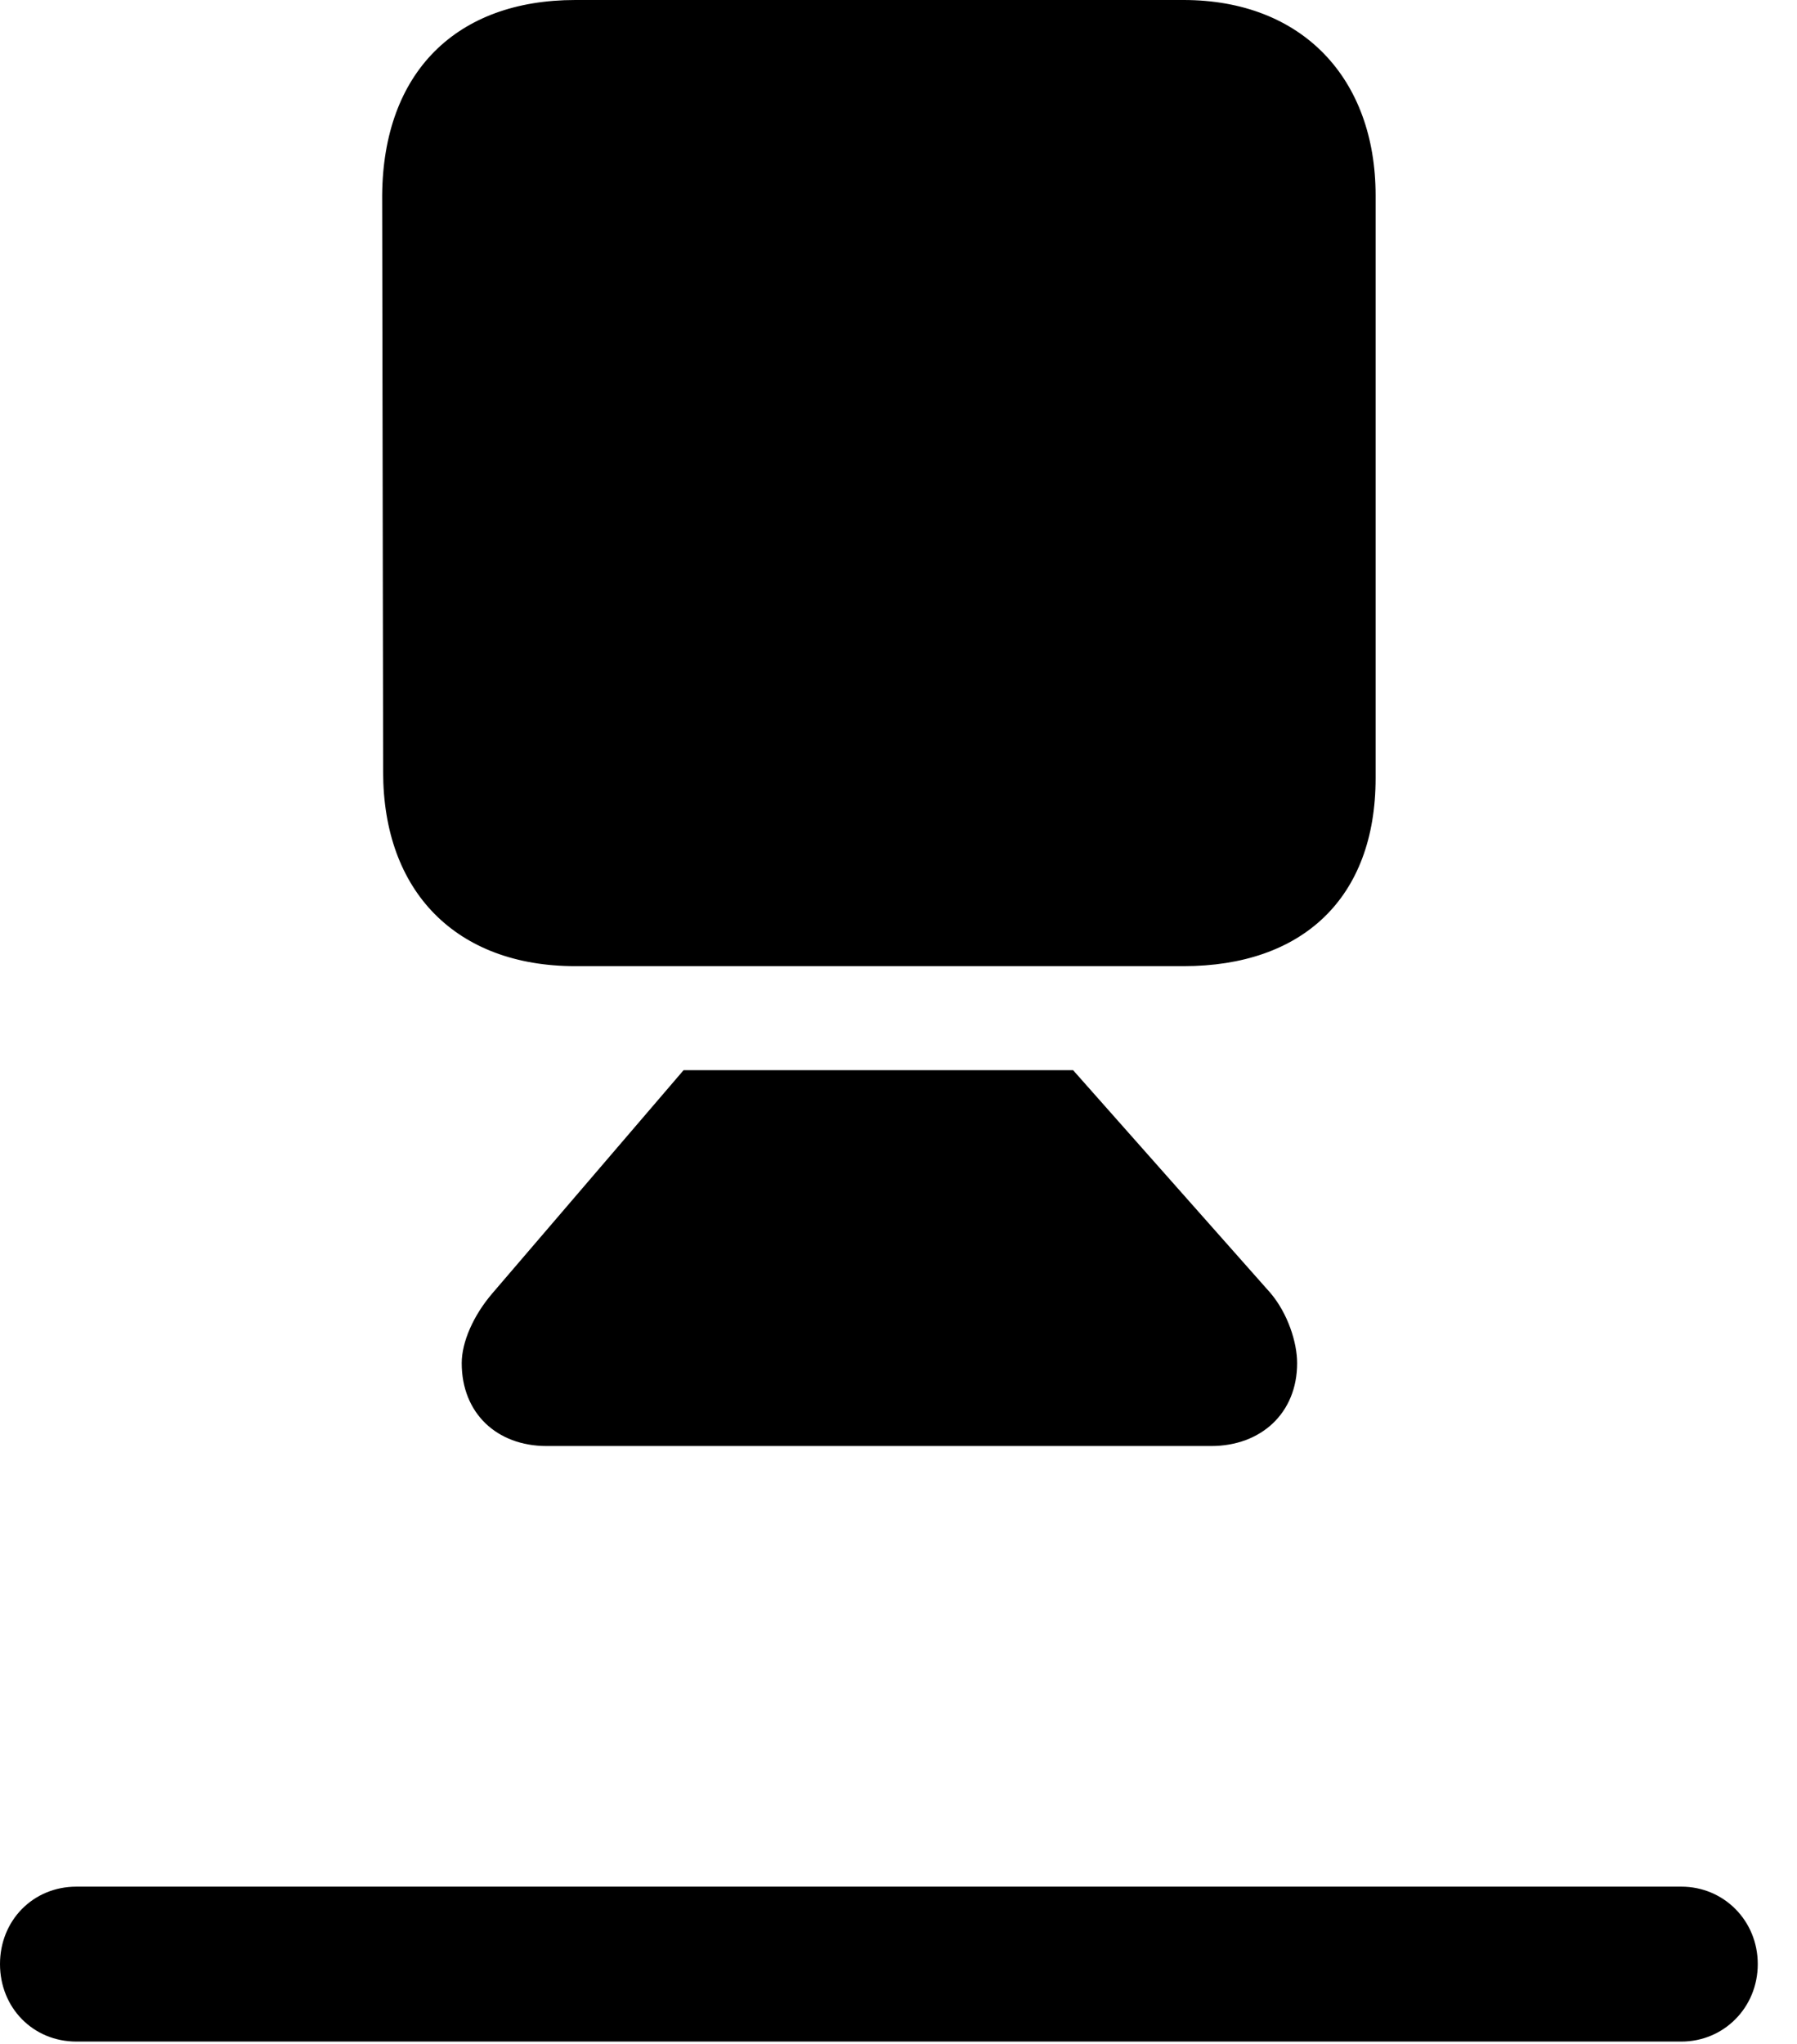 <svg version="1.1" xmlns="http://www.w3.org/2000/svg" xmlns:xlink="http://www.w3.org/1999/xlink" width="16.533" height="18.799" viewBox="0 0 16.533 18.799">
 <g>
  <rect height="18.799" opacity="0" width="16.533" x="0" y="0"/>
  <path d="M0.703 18.779L15.469 18.779C15.859 18.779 16.172 18.467 16.172 18.066C16.172 17.666 15.859 17.354 15.469 17.354L0.703 17.354C0.303 17.354 0 17.666 0 18.066C0 18.467 0.303 18.779 0.703 18.779Z" fill="currentColor"/>
  <path d="M5.293 8.887L10.889 8.887C11.982 8.887 12.656 8.262 12.656 7.158L12.656 1.797C12.656 0.723 11.982 0 10.889 0L5.293 0C4.199 0 3.525 0.664 3.516 1.797L3.525 7.1C3.525 8.203 4.199 8.887 5.293 8.887ZM5.029 13.301L11.143 13.301C11.602 13.301 11.934 12.998 11.934 12.539C11.934 12.344 11.846 12.08 11.69 11.895L9.873 9.844L6.289 9.844L4.531 11.895C4.355 12.1 4.248 12.344 4.248 12.539C4.248 12.998 4.57 13.301 5.029 13.301Z" fill="currentColor"/>
 </g>
</svg>
